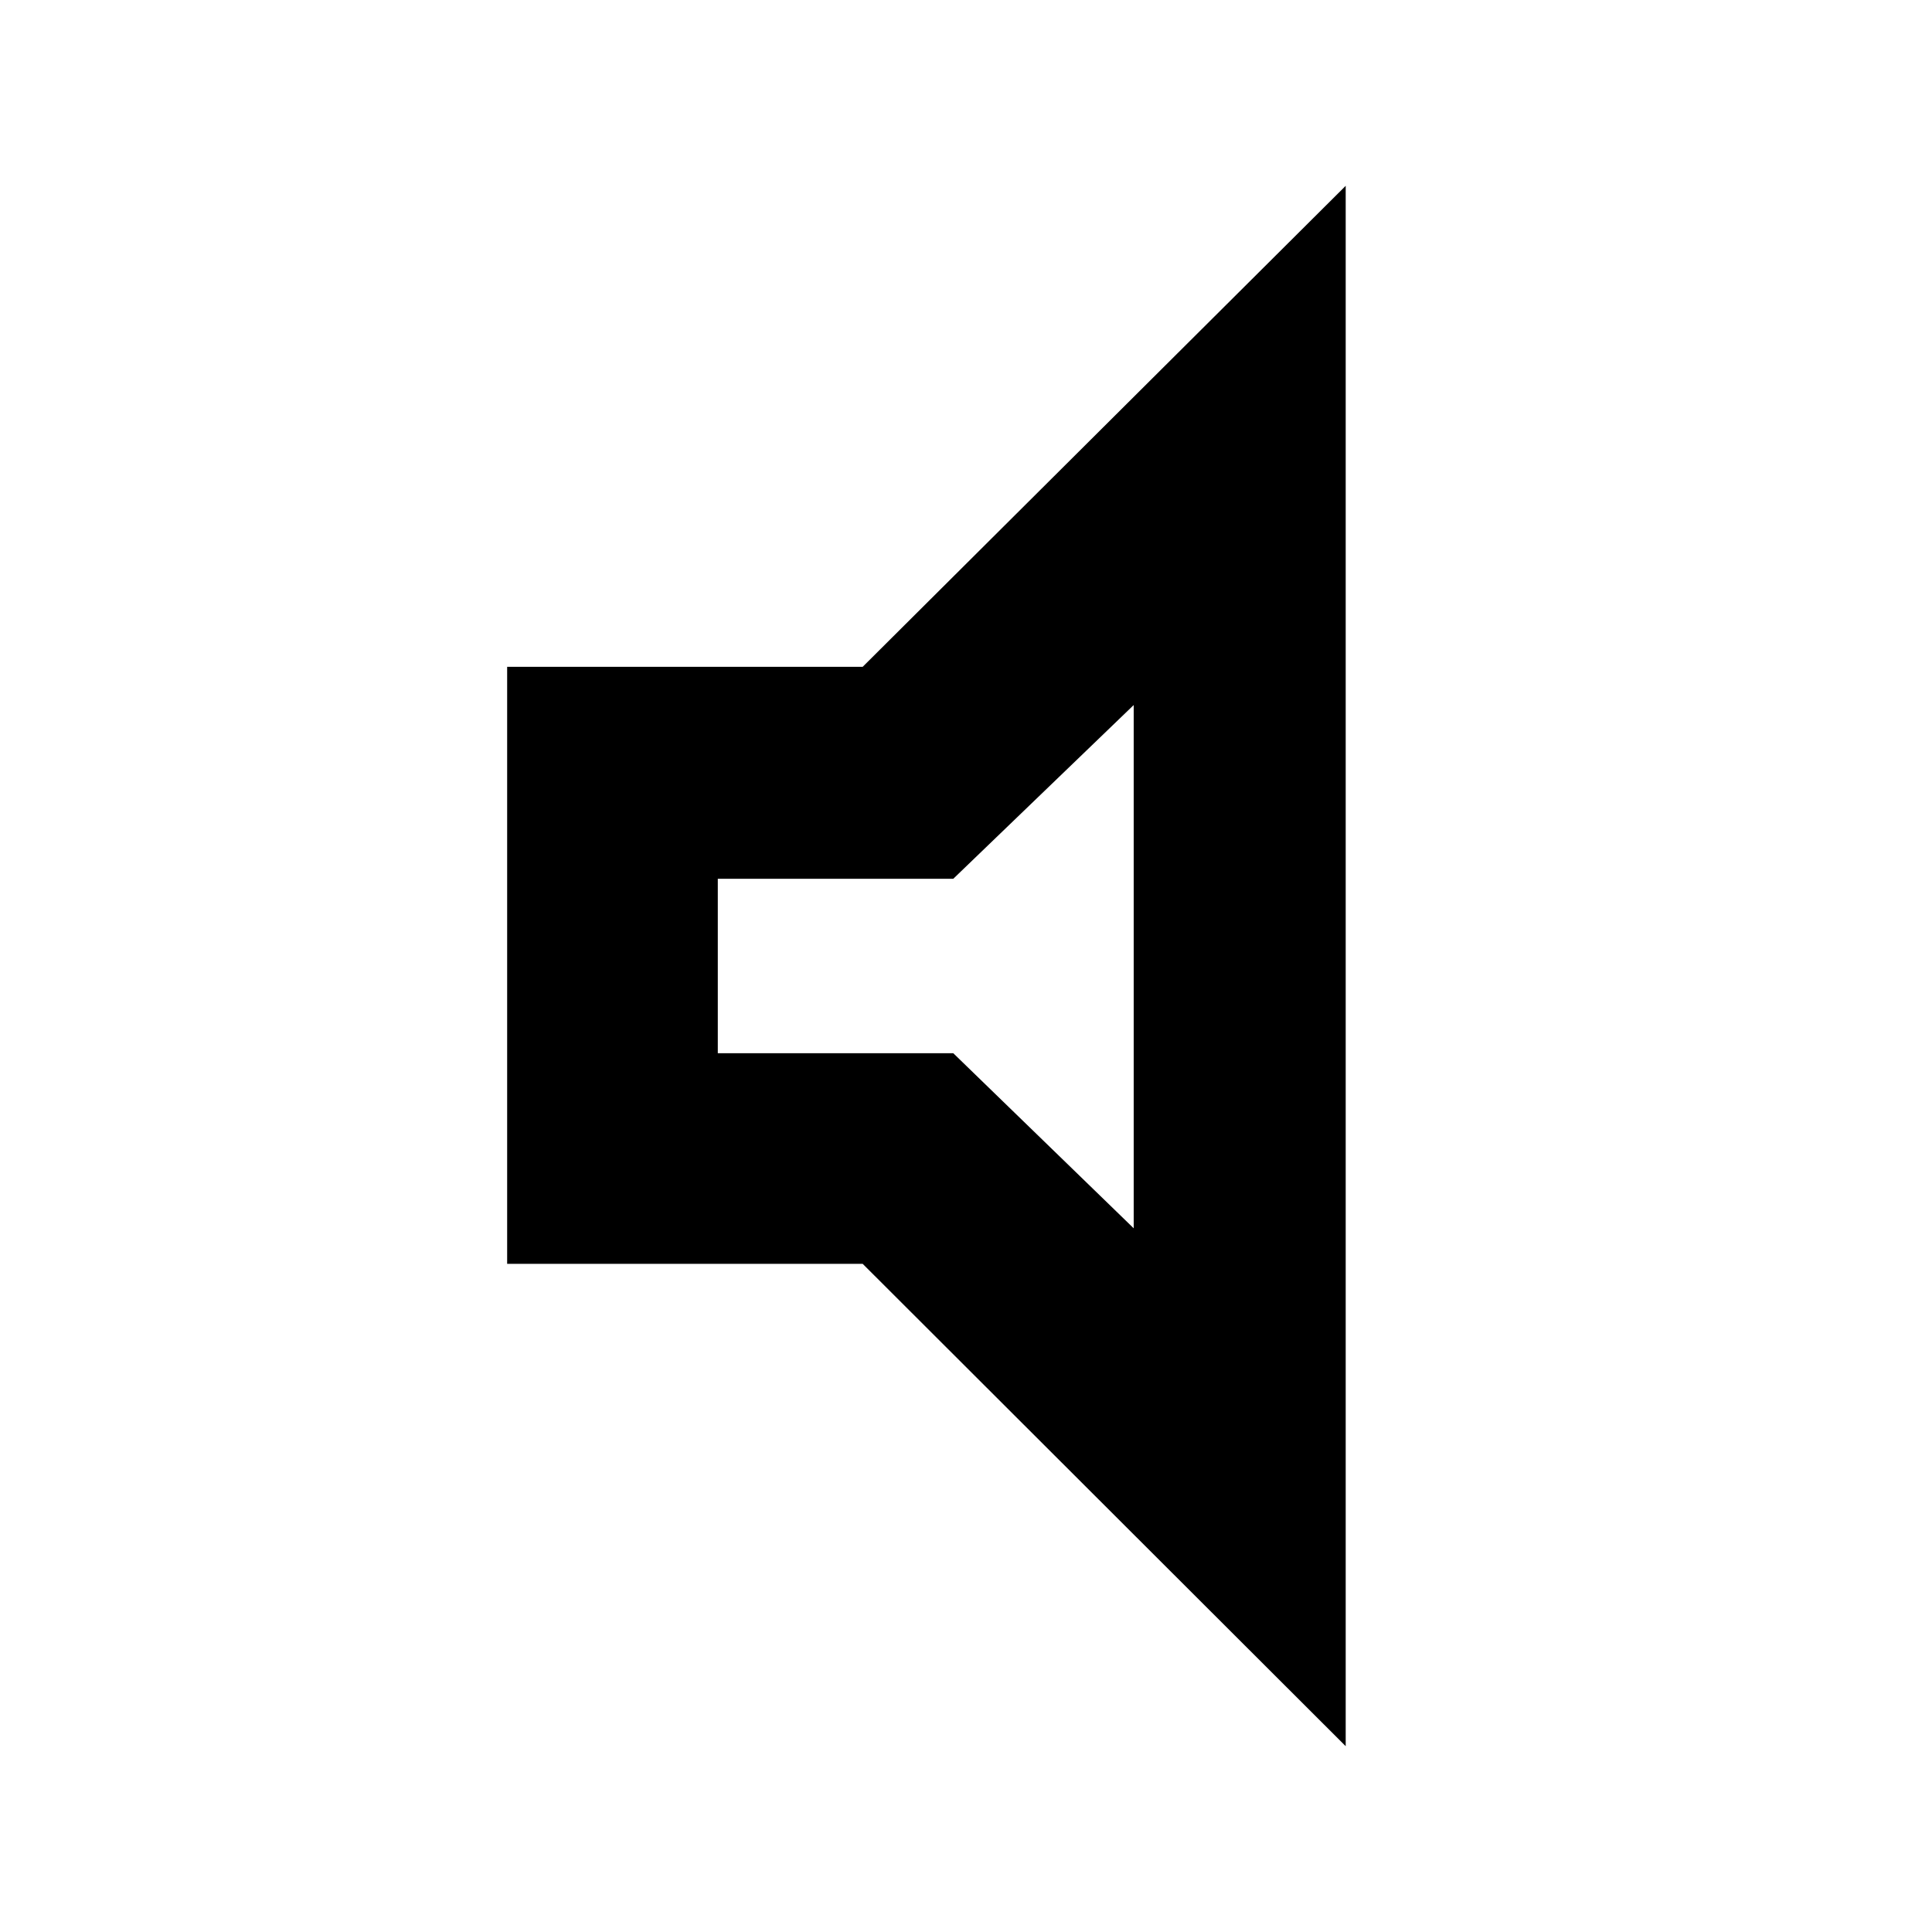 <svg xmlns="http://www.w3.org/2000/svg" height="40" viewBox="0 -960 960 960" width="40"><path d="M252-332v-296.67h176.67l240-239v775.34L428.67-332H252Zm104.67-104.67h117l89.66 87v-260l-89.66 86.34h-117v86.66ZM459.33-480Z"/></svg>